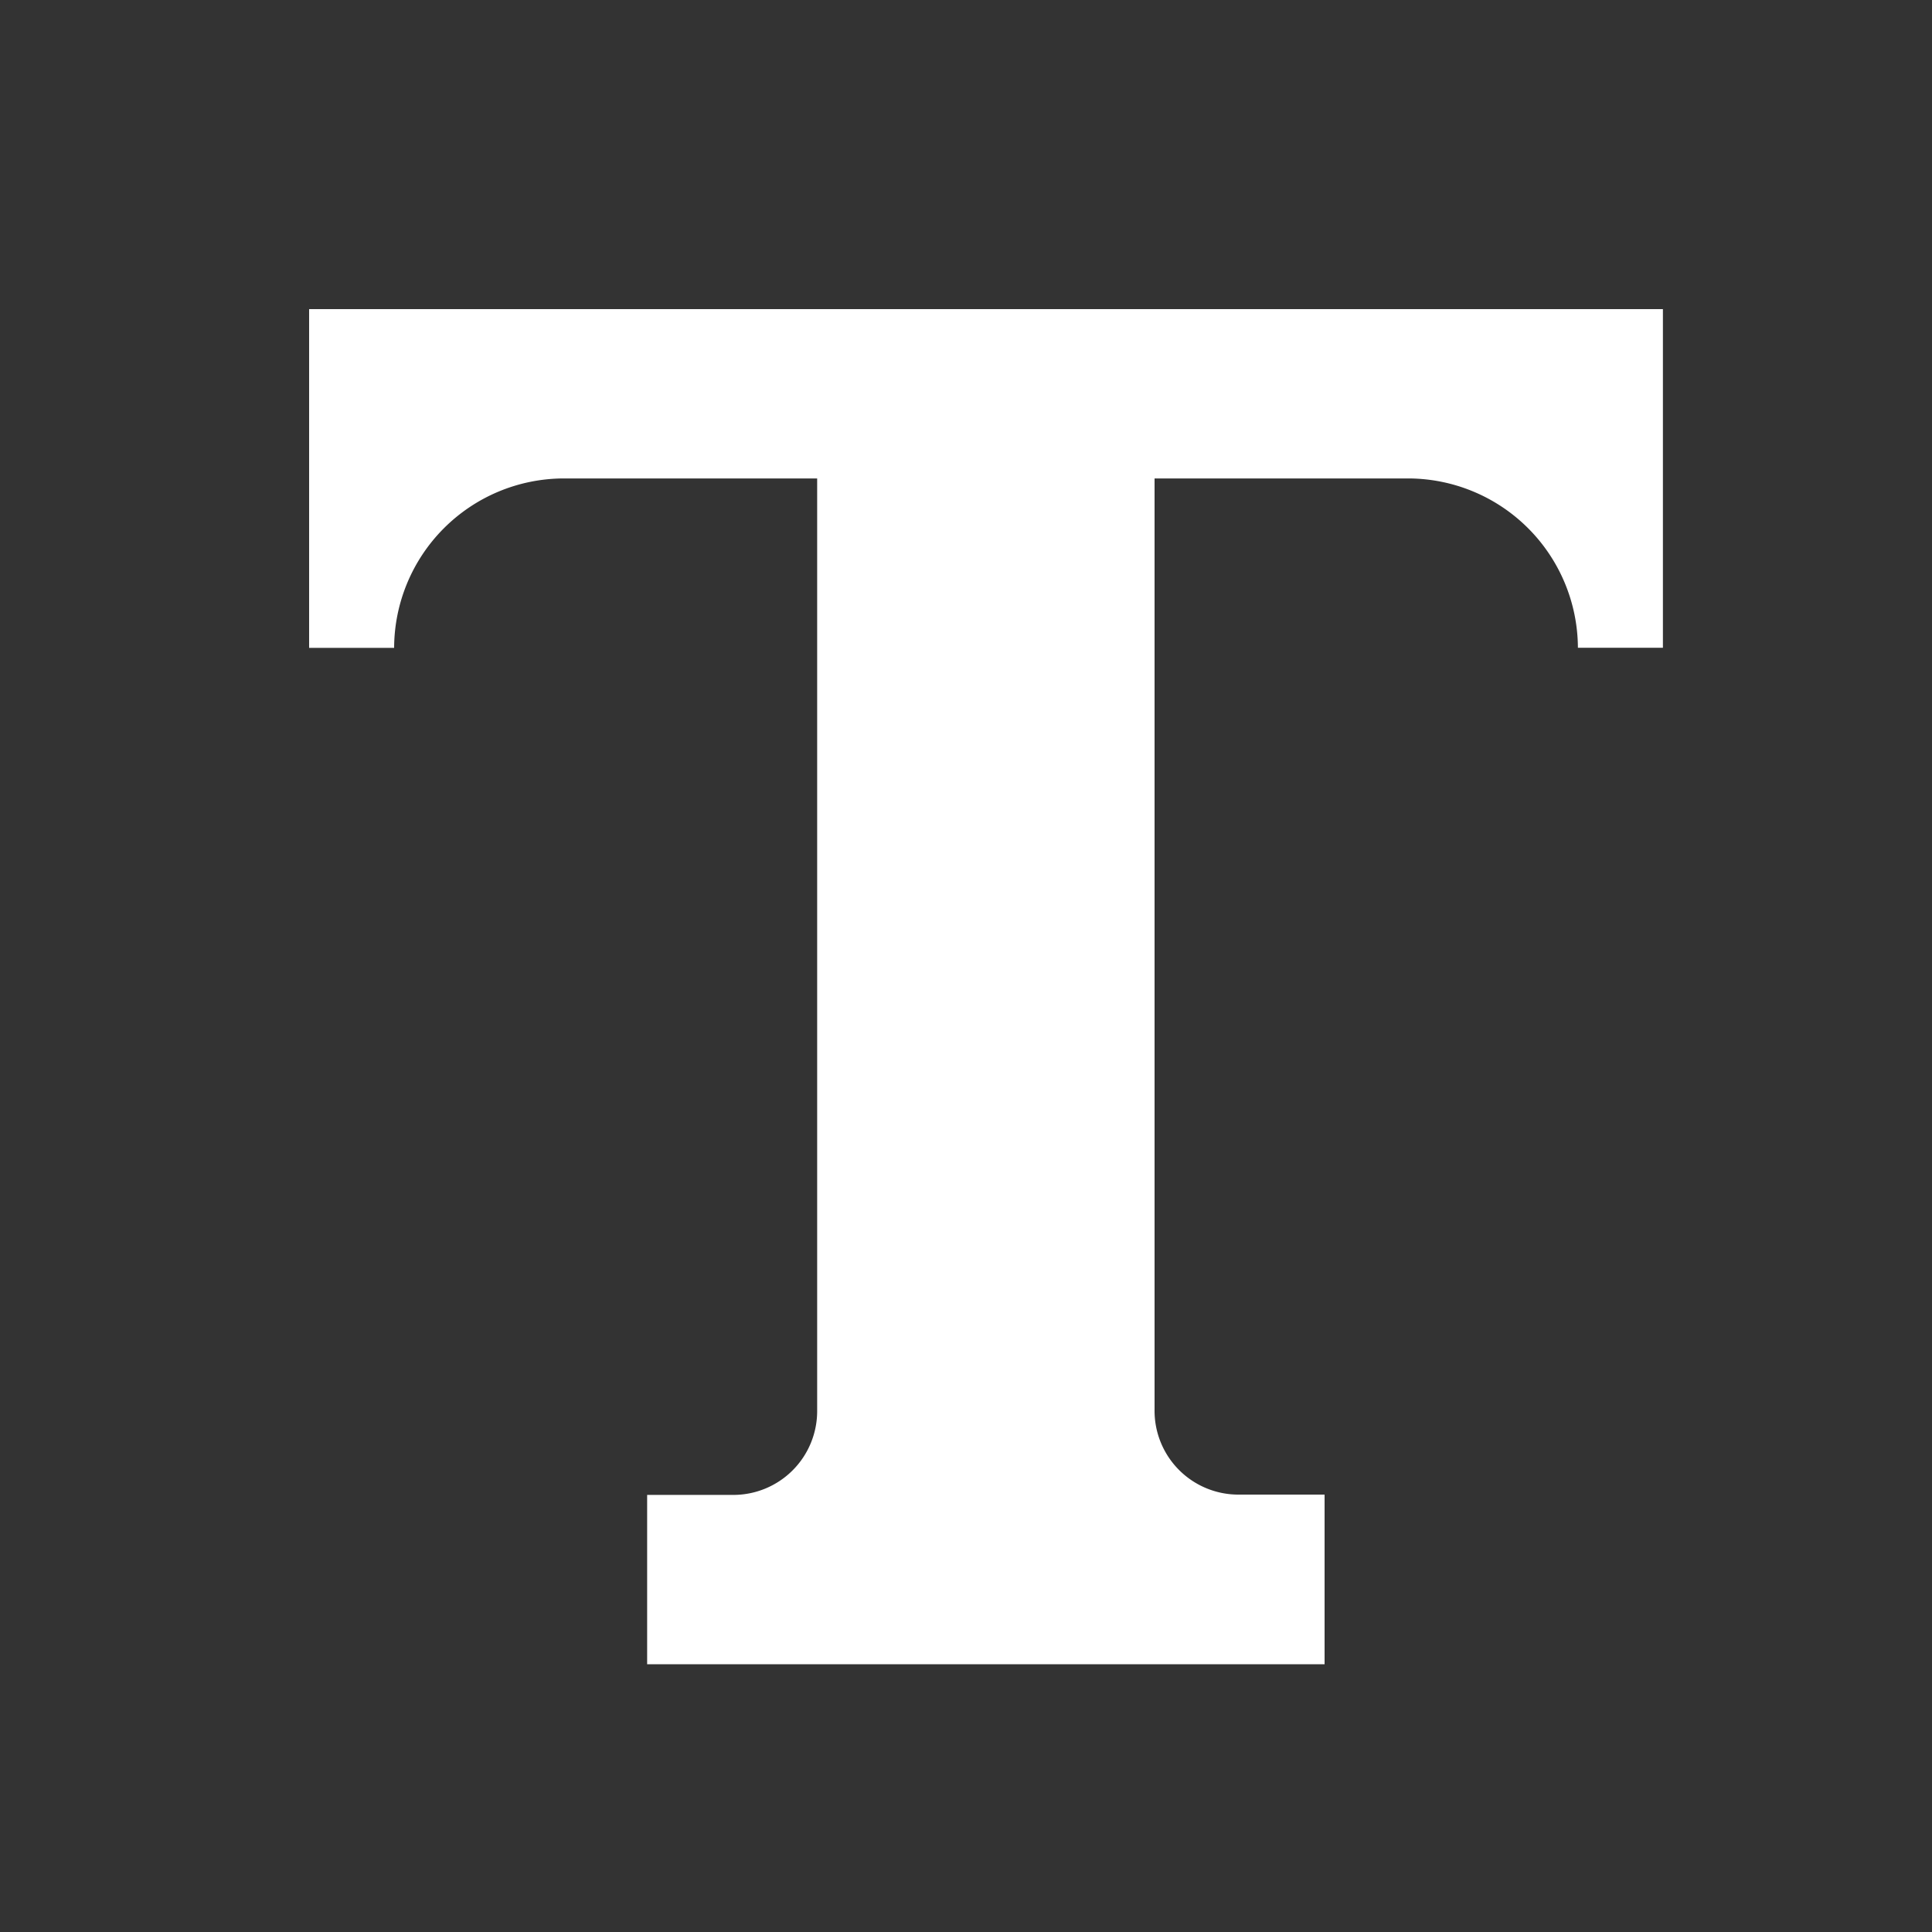 <svg xmlns="http://www.w3.org/2000/svg" width="25" height="25" viewBox="0 0 25 25">
  <rect x="0" y="0" width="25" height="25" fill="#333333" stroke="none"/>
  <g id="Group_37702" data-name="Group 37702" transform="translate(-45 -282)">
    <path id="Icon_open-text" data-name="Icon open-text" d="M0,0V4.383H1.1A2.2,2.2,0,0,1,3.287,2.191H6.574V14.244a1.085,1.085,0,0,1-1.1,1.1h-1.1v2.191h8.766V15.34h-1.1a1.085,1.085,0,0,1-1.1-1.1V2.191h3.287a2.2,2.2,0,0,1,2.191,2.191h1.1V0Z" transform="translate(49 286)" fill="#fff"/>
    <rect id="Rectangle_9606" data-name="Rectangle 9606" width="25" height="25" transform="translate(45 282)" fill="none"/>
  </g>
</svg>
